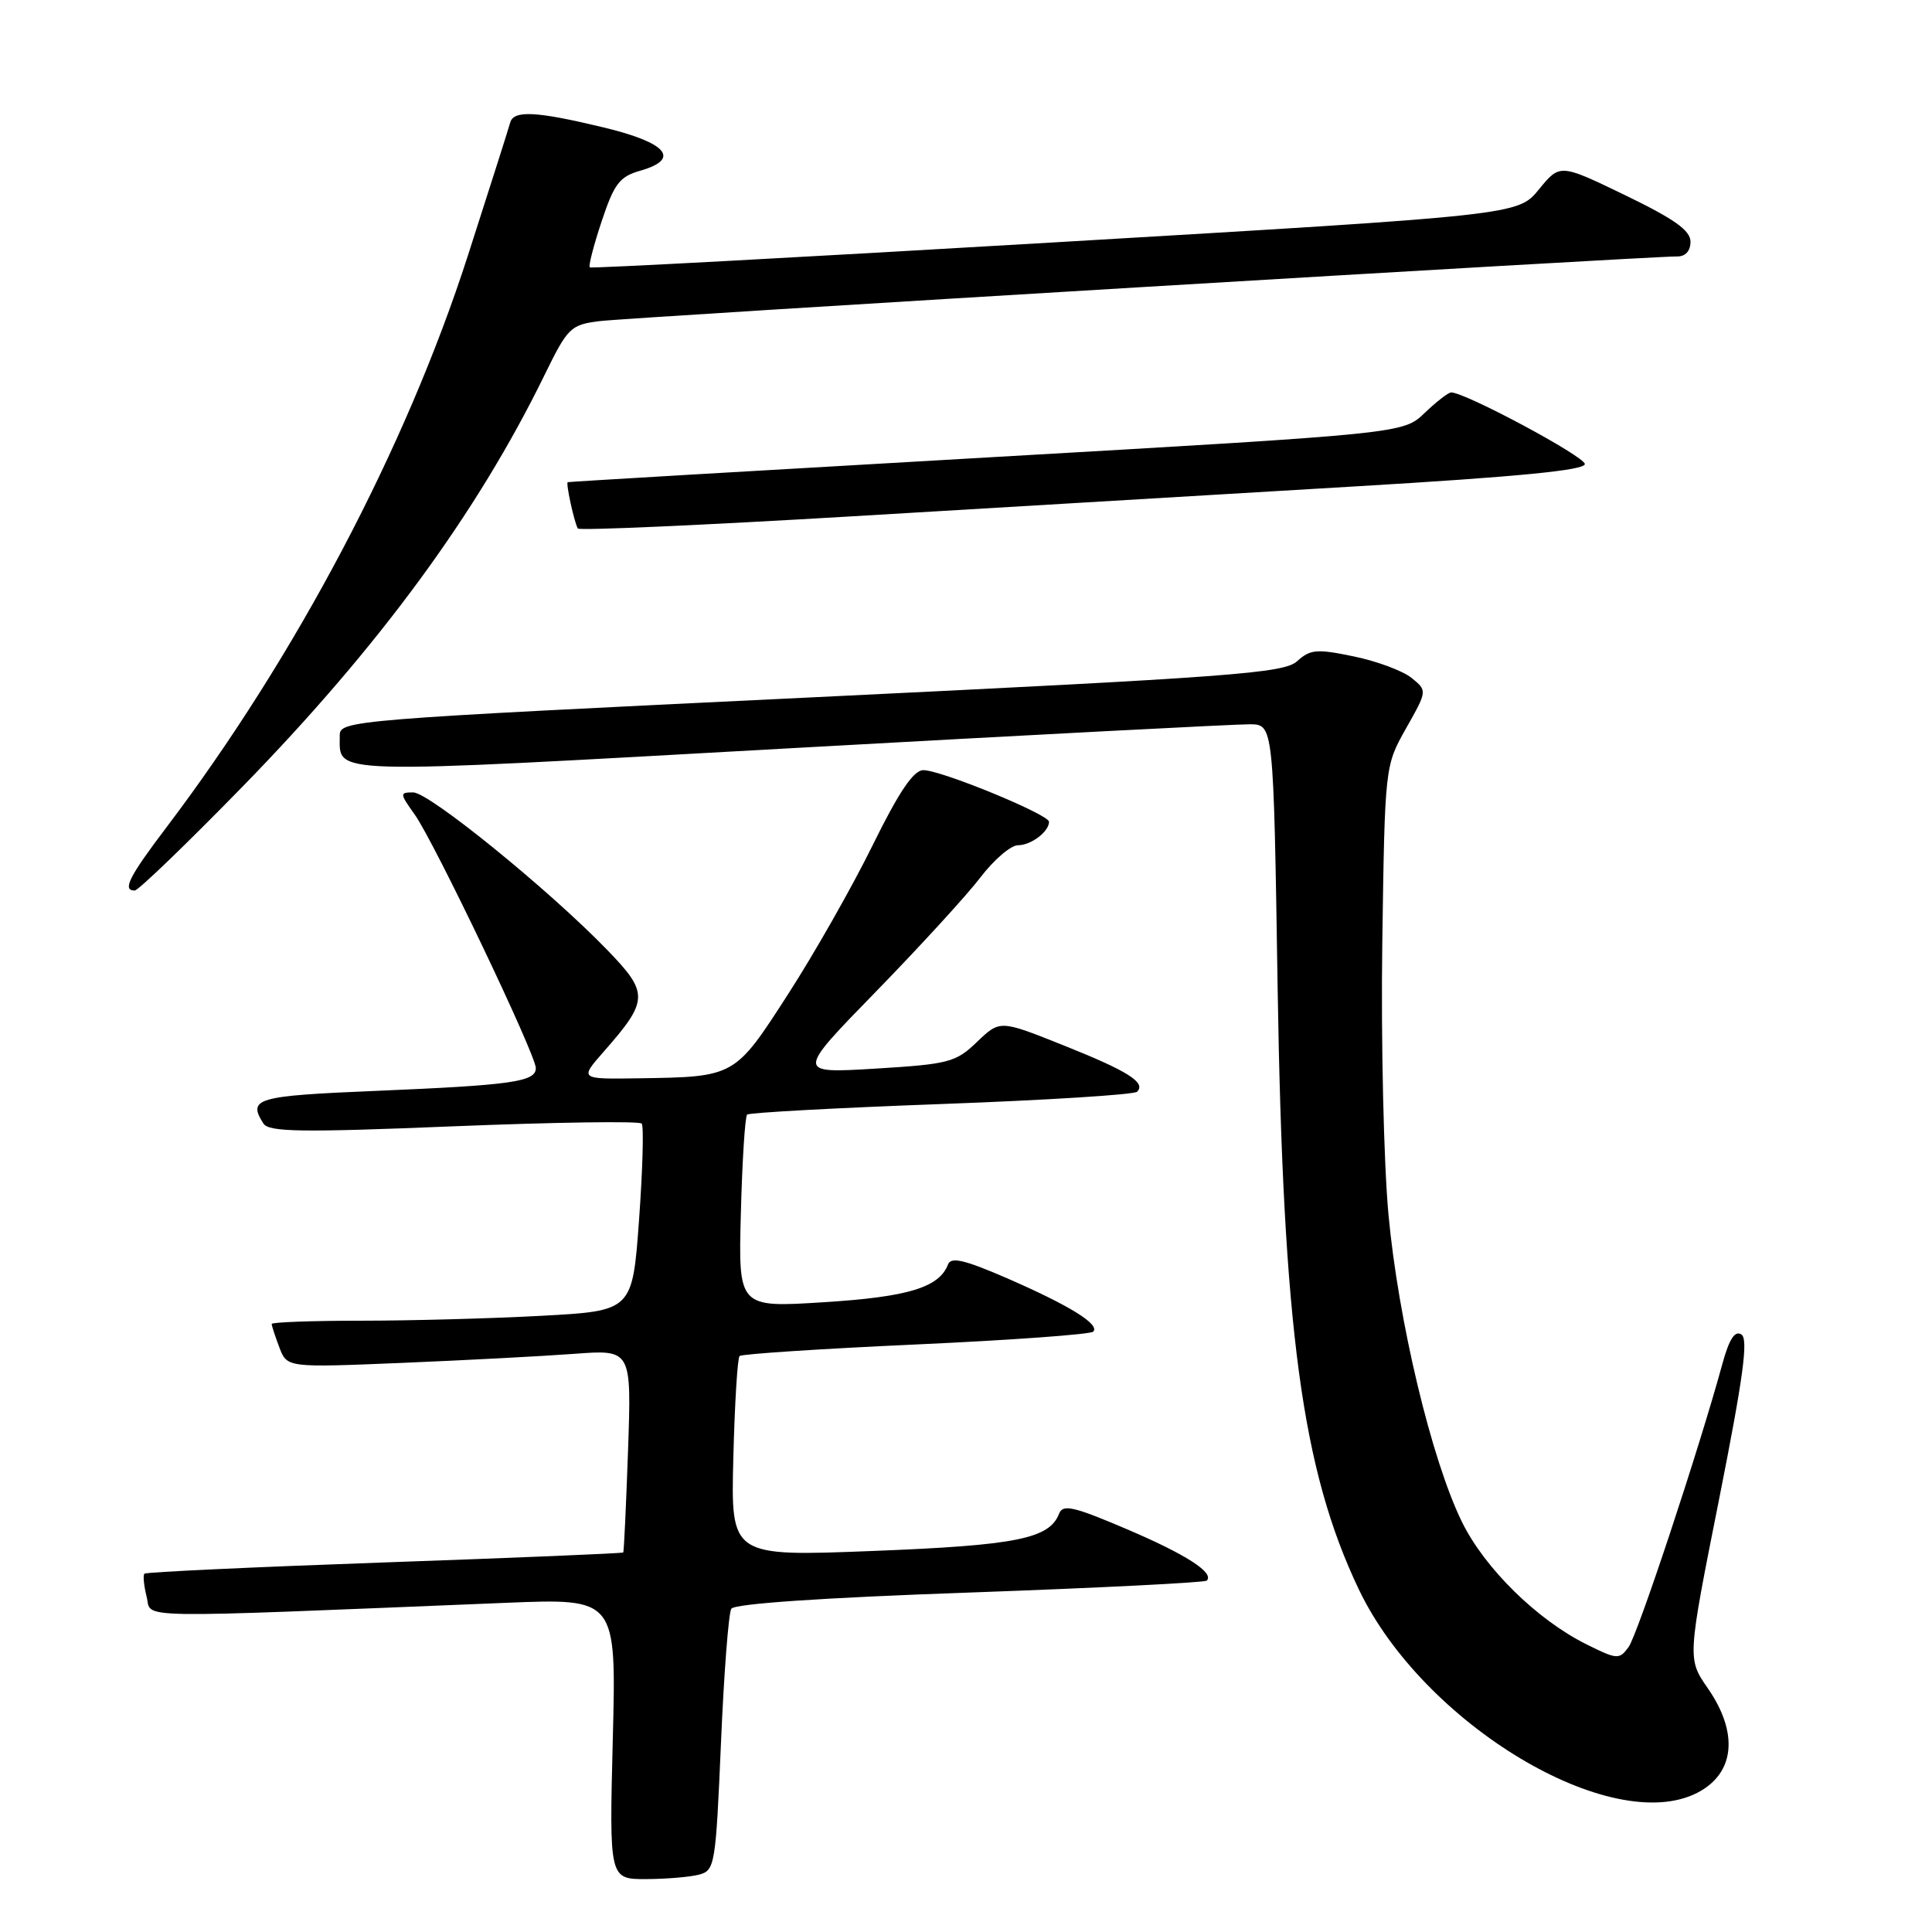 <?xml version="1.0" encoding="UTF-8" standalone="no"?>
<!DOCTYPE svg PUBLIC "-//W3C//DTD SVG 1.1//EN" "http://www.w3.org/Graphics/SVG/1.1/DTD/svg11.dtd" >
<svg xmlns="http://www.w3.org/2000/svg" xmlns:xlink="http://www.w3.org/1999/xlink" version="1.1" viewBox="0 0 256 256">
 <g >
 <path fill="currentColor"
d=" M 92.66 248.39 C 94.72 247.84 94.84 247.08 95.53 231.02 C 95.92 221.78 96.54 213.75 96.90 213.17 C 97.31 212.50 109.05 211.70 128.48 211.02 C 145.49 210.41 159.63 209.70 159.90 209.44 C 160.94 208.40 157.15 205.96 149.21 202.58 C 142.27 199.62 140.83 199.29 140.34 200.56 C 139.06 203.89 134.68 204.77 115.67 205.51 C 96.84 206.25 96.84 206.25 97.17 193.21 C 97.35 186.03 97.72 179.94 98.00 179.68 C 98.28 179.41 108.79 178.72 121.36 178.15 C 133.93 177.58 144.51 176.81 144.86 176.45 C 145.78 175.49 141.70 172.97 133.38 169.35 C 127.80 166.93 126.02 166.51 125.62 167.54 C 124.45 170.60 120.33 171.85 109.17 172.55 C 97.83 173.27 97.83 173.27 98.17 160.71 C 98.35 153.81 98.72 147.95 99.00 147.69 C 99.28 147.43 110.86 146.80 124.74 146.29 C 138.61 145.78 150.28 145.05 150.67 144.66 C 151.89 143.45 149.46 141.92 140.86 138.49 C 132.50 135.15 132.50 135.15 129.47 138.05 C 126.64 140.77 125.76 141.00 115.97 141.60 C 105.50 142.23 105.50 142.23 116.09 131.37 C 121.91 125.39 128.14 118.59 129.92 116.25 C 131.71 113.91 133.94 112.00 134.88 112.00 C 136.62 112.00 139.00 110.20 139.00 108.89 C 139.00 107.92 124.56 101.99 122.32 102.05 C 121.03 102.08 119.08 104.98 115.61 112.04 C 112.92 117.51 107.88 126.38 104.42 131.74 C 97.34 142.73 97.40 142.69 84.65 142.88 C 76.79 143.00 76.79 143.00 79.97 139.38 C 85.98 132.54 86.01 131.60 80.43 125.84 C 72.72 117.88 56.86 105.00 54.76 105.00 C 52.94 105.00 52.95 105.12 54.95 107.93 C 57.55 111.58 71.00 139.74 71.00 141.53 C 71.00 143.34 67.87 143.79 49.75 144.55 C 33.93 145.21 32.79 145.54 34.90 148.87 C 35.62 150.00 39.83 150.07 60.13 149.24 C 73.53 148.70 84.74 148.53 85.03 148.88 C 85.32 149.22 85.16 154.95 84.68 161.60 C 83.80 173.70 83.80 173.70 71.74 174.35 C 65.11 174.71 54.36 175.00 47.84 175.00 C 41.33 175.00 36.00 175.20 36.00 175.43 C 36.00 175.67 36.46 177.07 37.02 178.55 C 38.04 181.22 38.04 181.22 53.27 180.59 C 61.65 180.24 71.92 179.70 76.09 179.39 C 83.68 178.82 83.68 178.82 83.22 192.16 C 82.96 199.50 82.68 205.60 82.58 205.71 C 82.49 205.83 68.26 206.42 50.97 207.03 C 33.68 207.64 19.35 208.31 19.14 208.52 C 18.93 208.73 19.06 210.10 19.43 211.57 C 20.17 214.52 16.26 214.45 67.08 212.38 C 81.67 211.79 81.67 211.79 81.20 230.39 C 80.73 249.00 80.73 249.00 85.62 248.99 C 88.30 248.98 91.47 248.71 92.66 248.39 Z  M 224.93 237.54 C 229.88 234.97 230.41 229.64 226.29 223.70 C 223.58 219.79 223.58 219.79 227.78 198.70 C 231.00 182.47 231.69 177.42 230.74 176.82 C 229.87 176.27 229.12 177.45 228.21 180.77 C 225.13 192.05 216.98 216.65 215.79 218.25 C 214.57 219.92 214.27 219.90 210.23 217.89 C 203.68 214.64 196.71 207.79 193.71 201.65 C 189.68 193.43 185.29 175.03 183.98 160.94 C 183.35 154.10 182.98 137.93 183.16 125.00 C 183.50 101.50 183.50 101.50 186.31 96.51 C 189.13 91.52 189.13 91.52 187.03 89.82 C 185.88 88.89 182.44 87.61 179.39 86.98 C 174.48 85.96 173.63 86.03 171.88 87.61 C 170.11 89.21 163.42 89.71 107.45 92.41 C 46.21 95.36 45.00 95.46 45.02 97.46 C 45.05 102.70 42.44 102.62 104.67 99.15 C 136.48 97.38 163.91 95.95 165.62 95.97 C 168.75 96.00 168.75 96.00 169.29 130.75 C 170.01 176.18 172.52 194.82 180.05 210.60 C 188.56 228.44 213.53 243.43 224.93 237.54 Z  M 32.12 104.25 C 50.20 85.72 63.20 68.01 72.11 49.78 C 75.24 43.38 75.59 43.04 79.45 42.55 C 83.30 42.06 218.59 33.94 222.25 33.98 C 223.33 33.99 224.00 33.25 224.00 32.03 C 224.00 30.54 221.88 29.03 215.35 25.87 C 206.70 21.69 206.70 21.69 203.92 25.09 C 201.14 28.50 201.14 28.50 139.82 32.11 C 106.09 34.10 78.34 35.59 78.15 35.43 C 77.95 35.26 78.66 32.52 79.72 29.33 C 81.39 24.32 82.09 23.40 84.87 22.61 C 90.23 21.07 88.39 18.91 80.00 16.89 C 71.03 14.73 68.05 14.58 67.60 16.25 C 67.42 16.94 64.89 24.87 61.99 33.89 C 53.79 59.32 39.23 86.94 22.06 109.62 C 17.08 116.19 16.17 118.00 17.85 118.00 C 18.32 118.00 24.74 111.81 32.12 104.25 Z  M 179.75 64.44 C 201.07 63.18 210.00 62.31 210.00 61.49 C 210.00 60.49 194.16 52.00 192.29 52.00 C 191.91 52.00 190.33 53.23 188.76 54.73 C 185.92 57.45 185.92 57.45 130.71 60.62 C 100.34 62.36 75.38 63.83 75.23 63.89 C 74.95 64.00 76.06 69.09 76.56 70.03 C 76.72 70.32 93.20 69.59 113.17 68.40 C 133.15 67.21 163.11 65.43 179.75 64.44 Z "/>
</g>
</svg>